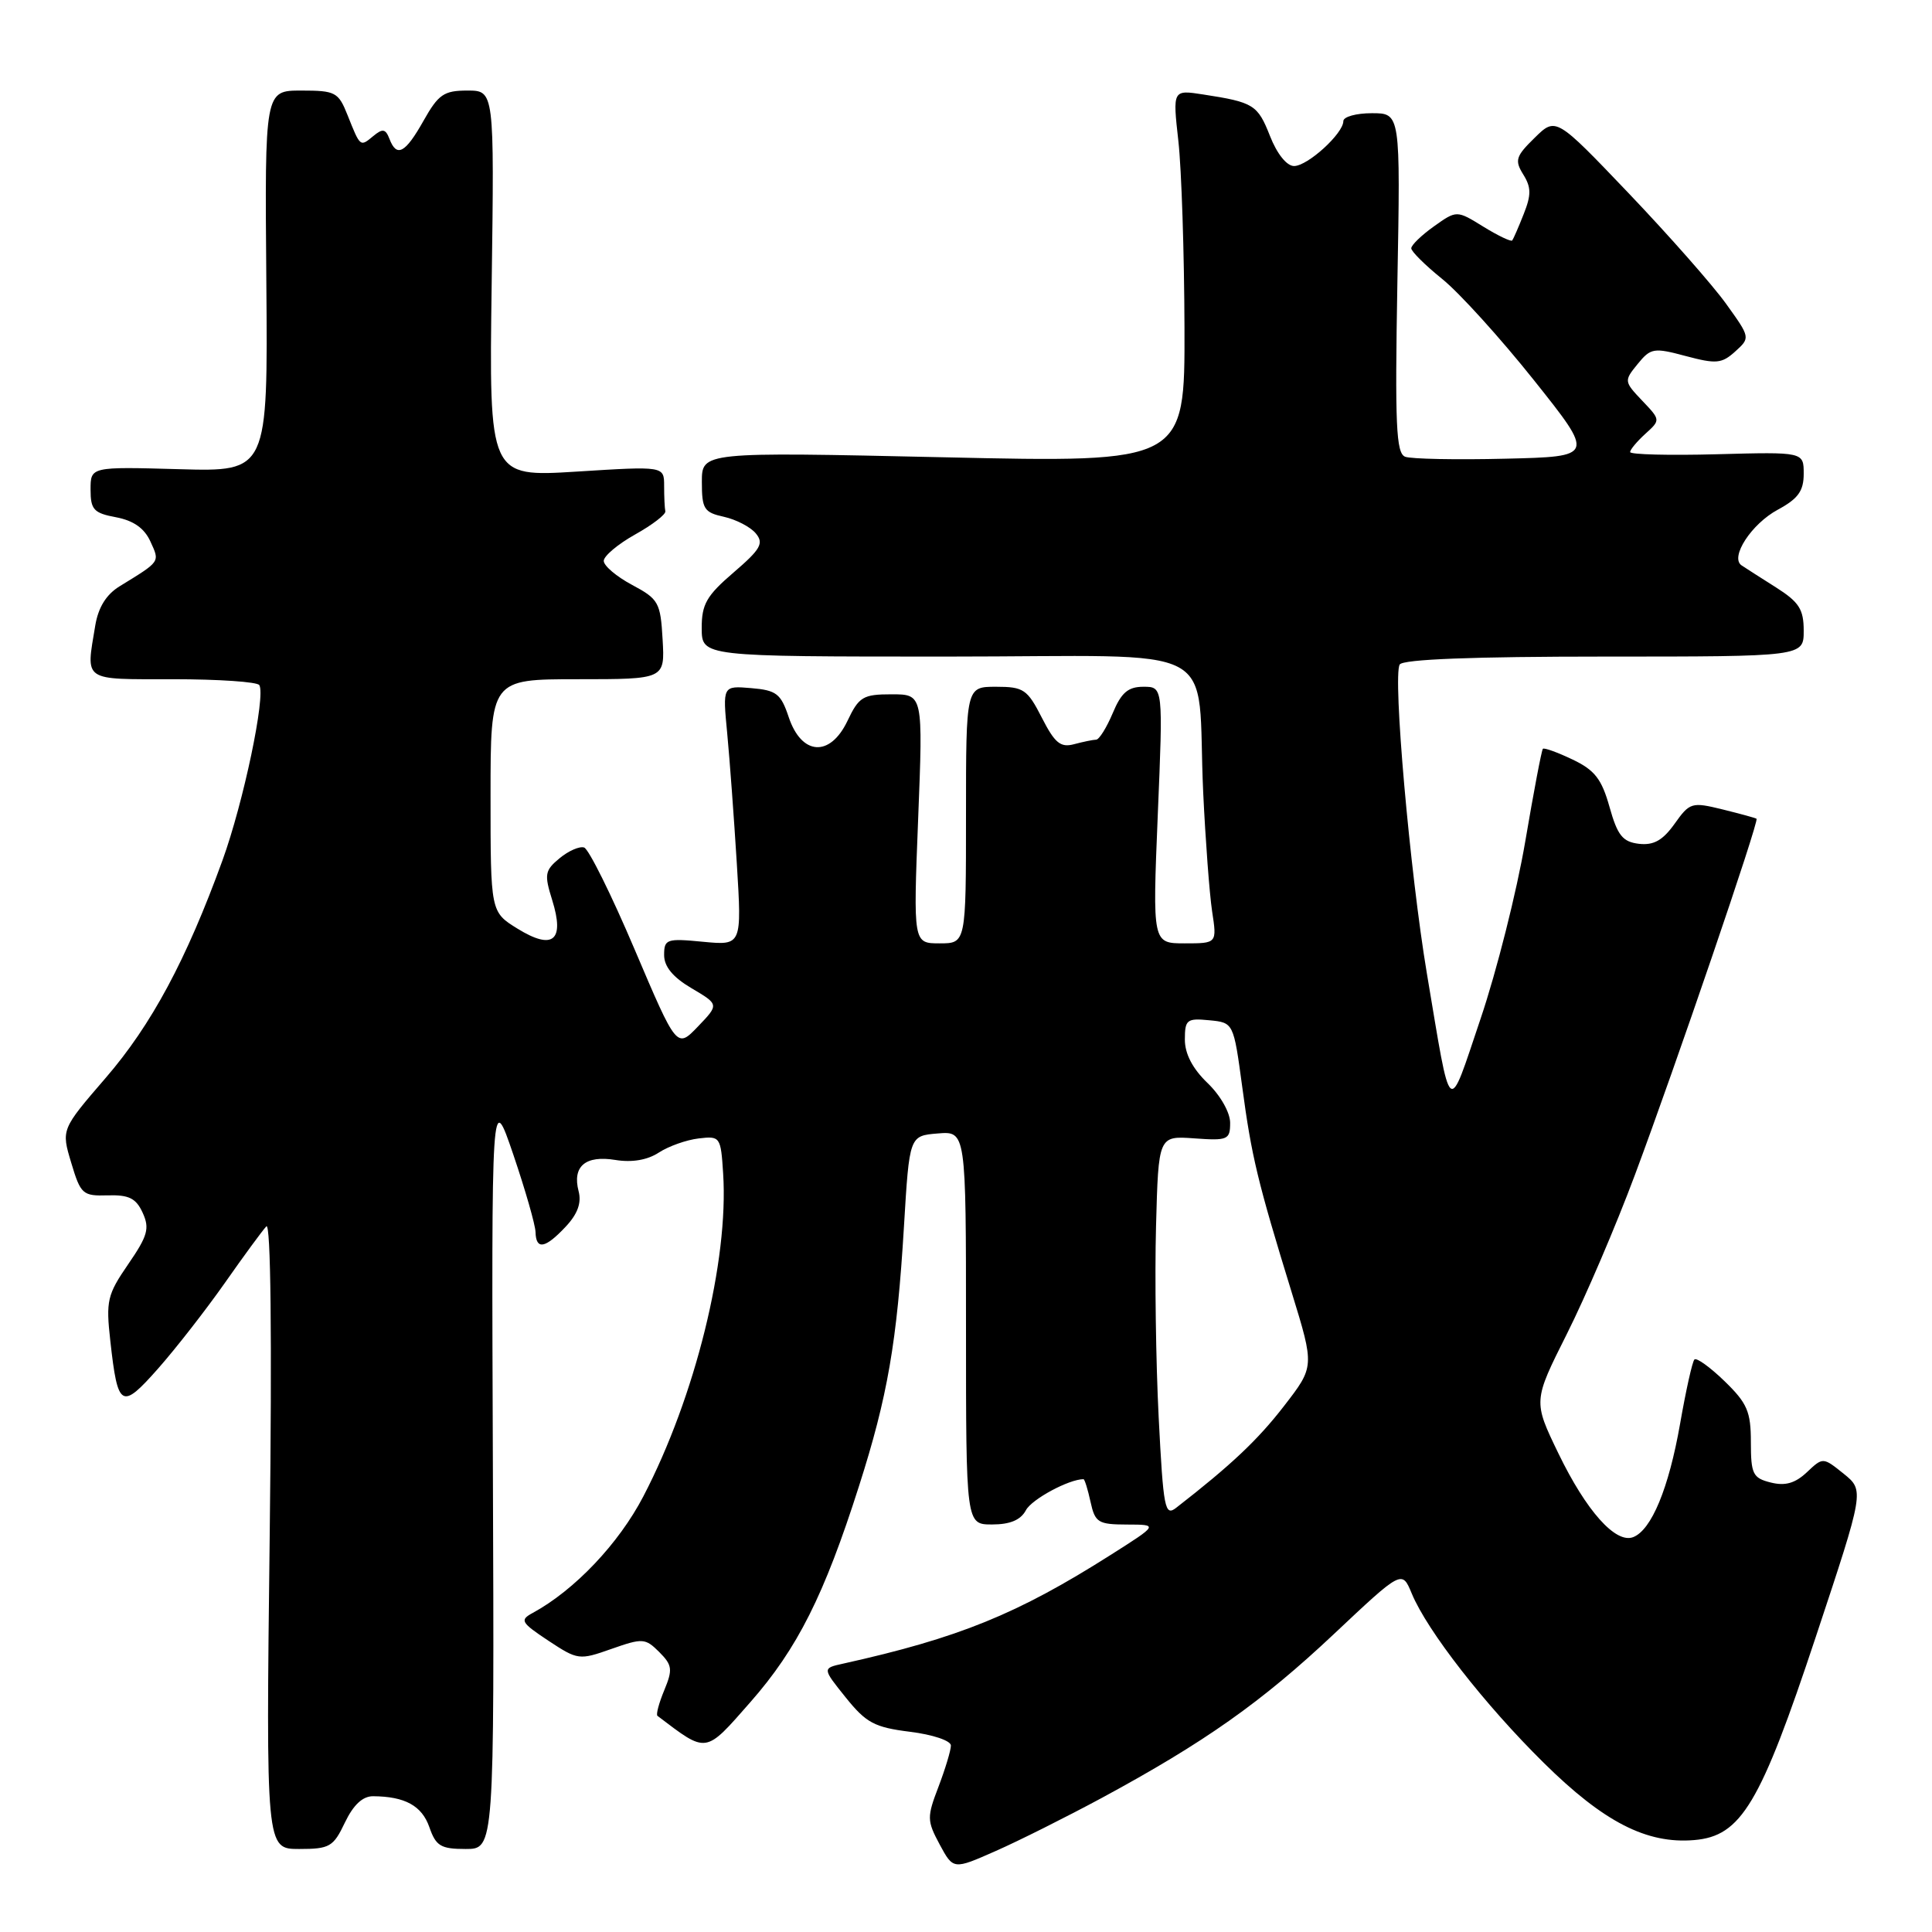 <?xml version="1.0" encoding="UTF-8" standalone="no"?>
<!DOCTYPE svg PUBLIC "-//W3C//DTD SVG 1.1//EN" "http://www.w3.org/Graphics/SVG/1.1/DTD/svg11.dtd" >
<svg xmlns="http://www.w3.org/2000/svg" xmlns:xlink="http://www.w3.org/1999/xlink" version="1.1" viewBox="0 0 256 256">
 <g >
 <path fill="currentColor"
d=" M 146.00 238.23 C 159.61 230.87 167.17 225.54 176.77 216.50 C 185.77 208.03 185.77 208.03 187.06 211.14 C 189.11 216.09 196.72 225.86 204.58 233.61 C 212.50 241.43 218.19 244.35 224.48 243.82 C 230.72 243.30 233.24 239.08 240.62 216.84 C 247.04 197.50 247.04 197.50 244.30 195.28 C 241.55 193.07 241.55 193.07 239.41 195.09 C 237.85 196.55 236.54 196.92 234.63 196.44 C 232.26 195.85 232.00 195.32 232.00 191.09 C 232.00 187.04 231.52 185.93 228.51 183.01 C 226.60 181.16 224.80 179.86 224.52 180.14 C 224.24 180.42 223.39 184.26 222.62 188.66 C 221.12 197.21 218.83 202.74 216.40 203.68 C 214.08 204.57 210.19 200.21 206.50 192.59 C 203.15 185.66 203.15 185.66 207.61 176.77 C 210.07 171.88 214.13 162.40 216.63 155.69 C 222.00 141.32 233.12 108.76 232.75 108.49 C 232.61 108.38 230.58 107.83 228.24 107.25 C 224.16 106.25 223.90 106.33 221.89 109.16 C 220.32 111.36 219.12 112.03 217.17 111.81 C 215.01 111.55 214.33 110.71 213.27 106.93 C 212.23 103.22 211.31 102.04 208.37 100.64 C 206.38 99.69 204.61 99.05 204.44 99.22 C 204.27 99.39 203.22 104.93 202.10 111.52 C 200.98 118.11 198.32 128.68 196.18 135.00 C 191.78 148.02 192.35 148.50 189.07 129.00 C 186.82 115.57 184.53 89.57 185.47 88.05 C 185.90 87.36 195.17 87.00 212.56 87.00 C 239.00 87.00 239.00 87.00 239.00 83.58 C 239.00 80.73 238.39 79.78 235.32 77.83 C 233.29 76.55 231.24 75.23 230.76 74.91 C 229.20 73.84 232.08 69.41 235.58 67.53 C 238.26 66.08 239.00 65.06 239.00 62.78 C 239.00 59.88 239.00 59.88 227.50 60.19 C 221.17 60.36 216.00 60.23 216.00 59.90 C 216.00 59.58 216.91 58.49 218.02 57.48 C 220.04 55.65 220.04 55.65 217.59 53.08 C 215.19 50.55 215.18 50.46 217.00 48.23 C 218.73 46.11 219.13 46.04 223.38 47.18 C 227.40 48.25 228.14 48.19 229.93 46.57 C 231.94 44.75 231.93 44.73 228.72 40.26 C 226.95 37.79 221.15 31.21 215.83 25.63 C 206.16 15.50 206.16 15.50 203.35 18.26 C 200.84 20.71 200.68 21.25 201.84 23.12 C 202.90 24.82 202.91 25.82 201.90 28.36 C 201.22 30.09 200.53 31.66 200.38 31.86 C 200.23 32.06 198.51 31.24 196.56 30.04 C 193.02 27.85 193.02 27.85 190.01 29.99 C 188.35 31.17 187.00 32.48 187.00 32.90 C 187.00 33.32 188.84 35.14 191.08 36.95 C 193.33 38.75 198.80 44.79 203.24 50.36 C 211.32 60.50 211.32 60.50 199.47 60.78 C 192.95 60.94 186.97 60.82 186.19 60.52 C 184.99 60.06 184.83 56.31 185.16 37.49 C 185.57 15.00 185.57 15.00 181.78 15.00 C 179.70 15.00 178.00 15.47 178.00 16.05 C 178.00 17.69 173.27 22.00 171.47 22.00 C 170.50 22.00 169.21 20.39 168.28 18.02 C 166.65 13.88 166.12 13.55 159.44 12.52 C 155.38 11.89 155.38 11.89 156.14 18.69 C 156.56 22.44 156.92 33.56 156.95 43.40 C 157.00 61.31 157.00 61.31 125.00 60.59 C 93.00 59.88 93.00 59.88 93.00 63.86 C 93.00 67.45 93.29 67.90 95.93 68.48 C 97.54 68.84 99.44 69.82 100.15 70.68 C 101.24 71.99 100.80 72.77 97.20 75.86 C 93.61 78.94 92.97 80.07 92.98 83.25 C 93.00 87.00 93.00 87.00 125.45 87.00 C 162.85 87.00 158.49 84.69 159.43 105.00 C 159.73 111.33 160.26 118.41 160.61 120.75 C 161.26 125.00 161.26 125.00 156.98 125.00 C 152.71 125.00 152.71 125.00 153.41 108.00 C 154.12 91.00 154.12 91.00 151.51 91.00 C 149.47 91.00 148.58 91.77 147.44 94.50 C 146.63 96.42 145.64 98.01 145.24 98.01 C 144.83 98.02 143.52 98.29 142.32 98.61 C 140.53 99.09 139.77 98.47 138.05 95.10 C 136.13 91.34 135.63 91.00 131.98 91.00 C 128.00 91.00 128.00 91.00 128.00 108.00 C 128.00 125.00 128.00 125.00 124.51 125.00 C 121.01 125.00 121.01 125.00 121.66 108.50 C 122.31 92.00 122.31 92.00 118.14 92.00 C 114.35 92.00 113.81 92.32 112.28 95.55 C 109.97 100.37 106.20 100.11 104.50 95.00 C 103.47 91.92 102.88 91.46 99.54 91.18 C 95.75 90.86 95.75 90.86 96.36 97.18 C 96.69 100.66 97.26 108.40 97.63 114.39 C 98.30 125.28 98.30 125.28 93.15 124.79 C 88.33 124.32 88.00 124.44 88.00 126.55 C 88.00 128.08 89.16 129.49 91.64 130.95 C 95.28 133.10 95.28 133.10 92.48 136.02 C 89.68 138.94 89.68 138.94 84.09 125.80 C 81.02 118.57 78.01 112.50 77.40 112.30 C 76.80 112.10 75.33 112.74 74.15 113.72 C 72.19 115.34 72.10 115.85 73.17 119.27 C 74.85 124.66 73.27 125.95 68.57 123.05 C 65.00 120.84 65.00 120.84 65.00 105.42 C 65.00 90.00 65.00 90.00 76.55 90.00 C 88.10 90.00 88.10 90.00 87.80 84.75 C 87.52 79.82 87.27 79.38 83.75 77.50 C 81.69 76.40 80.00 74.97 80.00 74.32 C 80.00 73.68 81.87 72.10 84.16 70.82 C 86.44 69.55 88.24 68.16 88.16 67.75 C 88.07 67.34 88.00 65.82 88.00 64.38 C 88.00 61.76 88.00 61.76 76.40 62.49 C 64.80 63.21 64.80 63.21 65.15 37.60 C 65.50 12.00 65.50 12.00 61.93 12.00 C 58.82 12.00 58.09 12.50 56.12 16.00 C 53.69 20.32 52.56 20.91 51.60 18.39 C 51.09 17.07 50.70 17.00 49.46 18.03 C 47.71 19.48 47.75 19.51 46.05 15.25 C 44.84 12.21 44.45 12.00 39.92 12.00 C 35.08 12.00 35.08 12.00 35.29 37.25 C 35.50 62.50 35.50 62.50 23.75 62.17 C 12.00 61.84 12.00 61.84 12.00 64.87 C 12.00 67.53 12.42 67.99 15.38 68.54 C 17.69 68.98 19.13 69.99 19.93 71.75 C 21.19 74.51 21.31 74.33 15.86 77.68 C 14.08 78.77 13.02 80.48 12.62 82.90 C 11.38 90.38 10.83 90.00 22.94 90.00 C 28.96 90.00 34.10 90.35 34.36 90.78 C 35.23 92.19 32.26 106.34 29.48 114.00 C 24.69 127.19 20.07 135.80 14.01 142.82 C 8.11 149.66 8.11 149.66 9.44 154.08 C 10.69 158.26 10.96 158.49 14.29 158.39 C 17.10 158.31 18.03 158.78 18.91 160.71 C 19.85 162.77 19.57 163.76 16.99 167.51 C 14.21 171.56 14.02 172.35 14.62 177.70 C 15.61 186.58 16.08 186.85 20.95 181.34 C 23.30 178.68 27.28 173.57 29.79 170.00 C 32.29 166.43 34.77 163.05 35.29 162.50 C 35.88 161.87 36.05 177.04 35.74 203.25 C 35.24 245.00 35.24 245.00 39.64 245.00 C 43.68 245.00 44.17 244.72 45.70 241.50 C 46.82 239.16 48.05 238.00 49.44 238.01 C 53.66 238.04 55.90 239.27 56.89 242.10 C 57.76 244.61 58.40 245.00 61.70 245.00 C 65.50 245.00 65.50 245.00 65.31 194.75 C 65.12 144.50 65.12 144.50 68.02 153.00 C 69.61 157.68 70.93 162.29 70.96 163.25 C 71.02 165.66 72.24 165.44 74.95 162.55 C 76.54 160.86 77.07 159.39 76.67 157.85 C 75.81 154.55 77.56 153.05 81.54 153.70 C 83.75 154.06 85.79 153.71 87.30 152.72 C 88.59 151.88 90.96 151.04 92.57 150.85 C 95.43 150.51 95.51 150.62 95.82 155.50 C 96.57 167.07 92.12 185.09 85.25 198.27 C 81.99 204.54 76.13 210.71 70.59 213.72 C 68.84 214.67 69.02 214.98 72.66 217.40 C 76.56 219.97 76.75 220.00 81.02 218.49 C 85.15 217.04 85.50 217.06 87.35 218.90 C 89.08 220.64 89.16 221.20 88.02 223.96 C 87.31 225.67 86.90 227.20 87.12 227.36 C 93.74 232.38 93.37 232.44 99.43 225.54 C 105.66 218.45 109.21 211.38 113.82 196.92 C 117.61 185.07 118.86 177.85 119.78 162.50 C 120.50 150.50 120.50 150.50 124.25 150.19 C 128.00 149.88 128.00 149.88 128.00 175.94 C 128.00 202.00 128.00 202.00 131.46 202.00 C 133.84 202.00 135.25 201.41 135.94 200.11 C 136.72 198.65 141.64 196.00 143.57 196.00 C 143.72 196.00 144.14 197.35 144.50 199.00 C 145.10 201.75 145.51 202.00 149.33 202.01 C 153.50 202.02 153.50 202.02 147.16 206.04 C 134.79 213.89 127.03 217.04 111.72 220.44 C 108.95 221.05 108.95 221.05 112.06 224.92 C 114.77 228.29 115.86 228.88 120.58 229.47 C 123.59 229.84 126.00 230.65 126.00 231.29 C 126.00 231.92 125.26 234.37 124.36 236.74 C 122.81 240.79 122.82 241.24 124.51 244.40 C 126.32 247.75 126.32 247.75 131.91 245.28 C 134.98 243.93 141.32 240.75 146.00 238.23 Z  M 153.53 187.79 C 153.16 180.48 153.00 169.10 153.18 162.50 C 153.50 150.50 153.50 150.50 158.25 150.84 C 162.69 151.16 163.00 151.02 163.00 148.78 C 163.00 147.41 161.70 145.13 160.00 143.50 C 158.03 141.61 157.00 139.64 157.00 137.75 C 157.00 135.11 157.27 134.90 160.23 135.19 C 163.45 135.50 163.45 135.50 164.60 144.00 C 165.84 153.27 166.64 156.58 171.17 171.29 C 174.18 181.08 174.18 181.08 170.15 186.29 C 166.67 190.79 163.16 194.11 155.85 199.79 C 154.35 200.96 154.15 199.92 153.53 187.79 Z "/>
</g>
</svg>